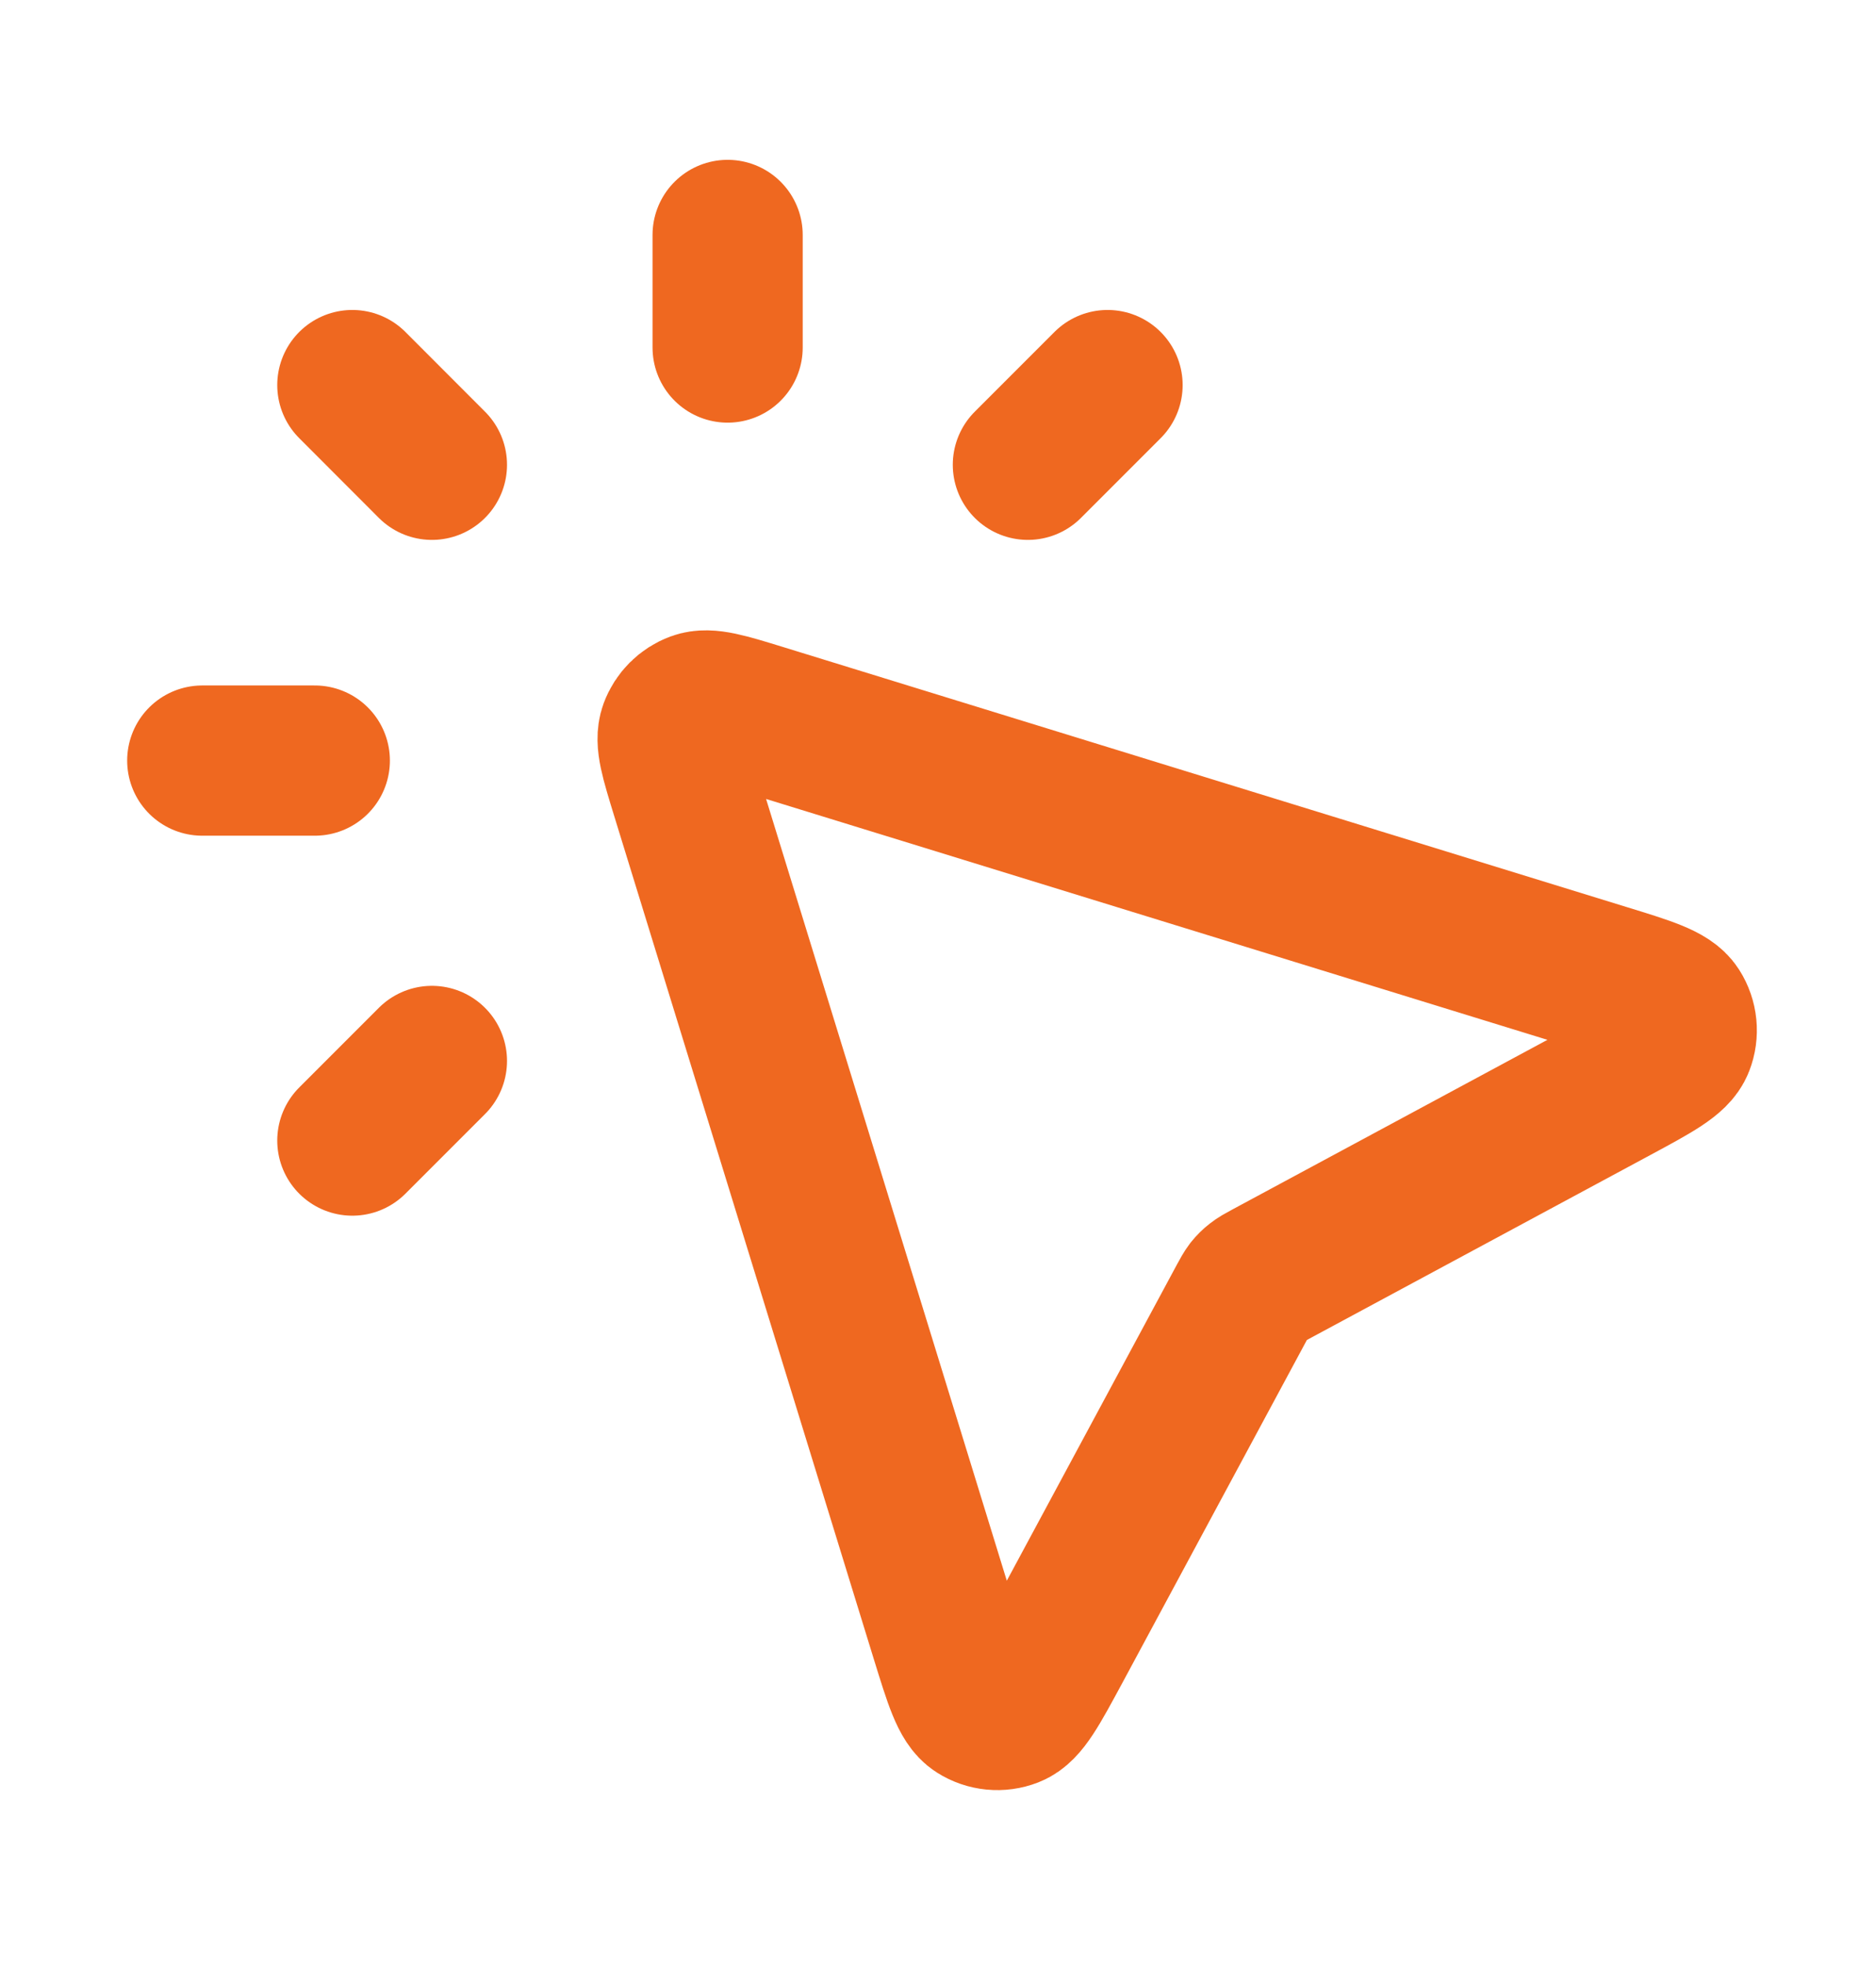<svg width="21" height="22" viewBox="0 0 21 22" fill="none" xmlns="http://www.w3.org/2000/svg">
<path d="M8.145 3.889V2.629M4.835 5.201L3.944 4.309M4.835 11.872L3.944 12.763M11.506 5.201L12.398 4.309M3.524 8.511H2.264M13.913 14.552L11.82 18.44C11.58 18.884 11.461 19.106 11.317 19.162C11.192 19.211 11.051 19.197 10.938 19.125C10.808 19.042 10.734 18.801 10.585 18.319L7.679 8.885C7.558 8.491 7.497 8.294 7.546 8.161C7.589 8.045 7.68 7.954 7.796 7.911C7.929 7.862 8.126 7.923 8.52 8.044L17.954 10.951C18.436 11.099 18.677 11.173 18.76 11.304C18.832 11.417 18.846 11.557 18.797 11.682C18.741 11.826 18.519 11.946 18.075 12.185L14.187 14.278C14.12 14.314 14.088 14.332 14.059 14.355C14.033 14.375 14.01 14.398 13.989 14.424C13.967 14.453 13.949 14.486 13.913 14.552Z" stroke="#EF6820" stroke-width="1.681" stroke-linecap="round" stroke-linejoin="round"/>
</svg>

